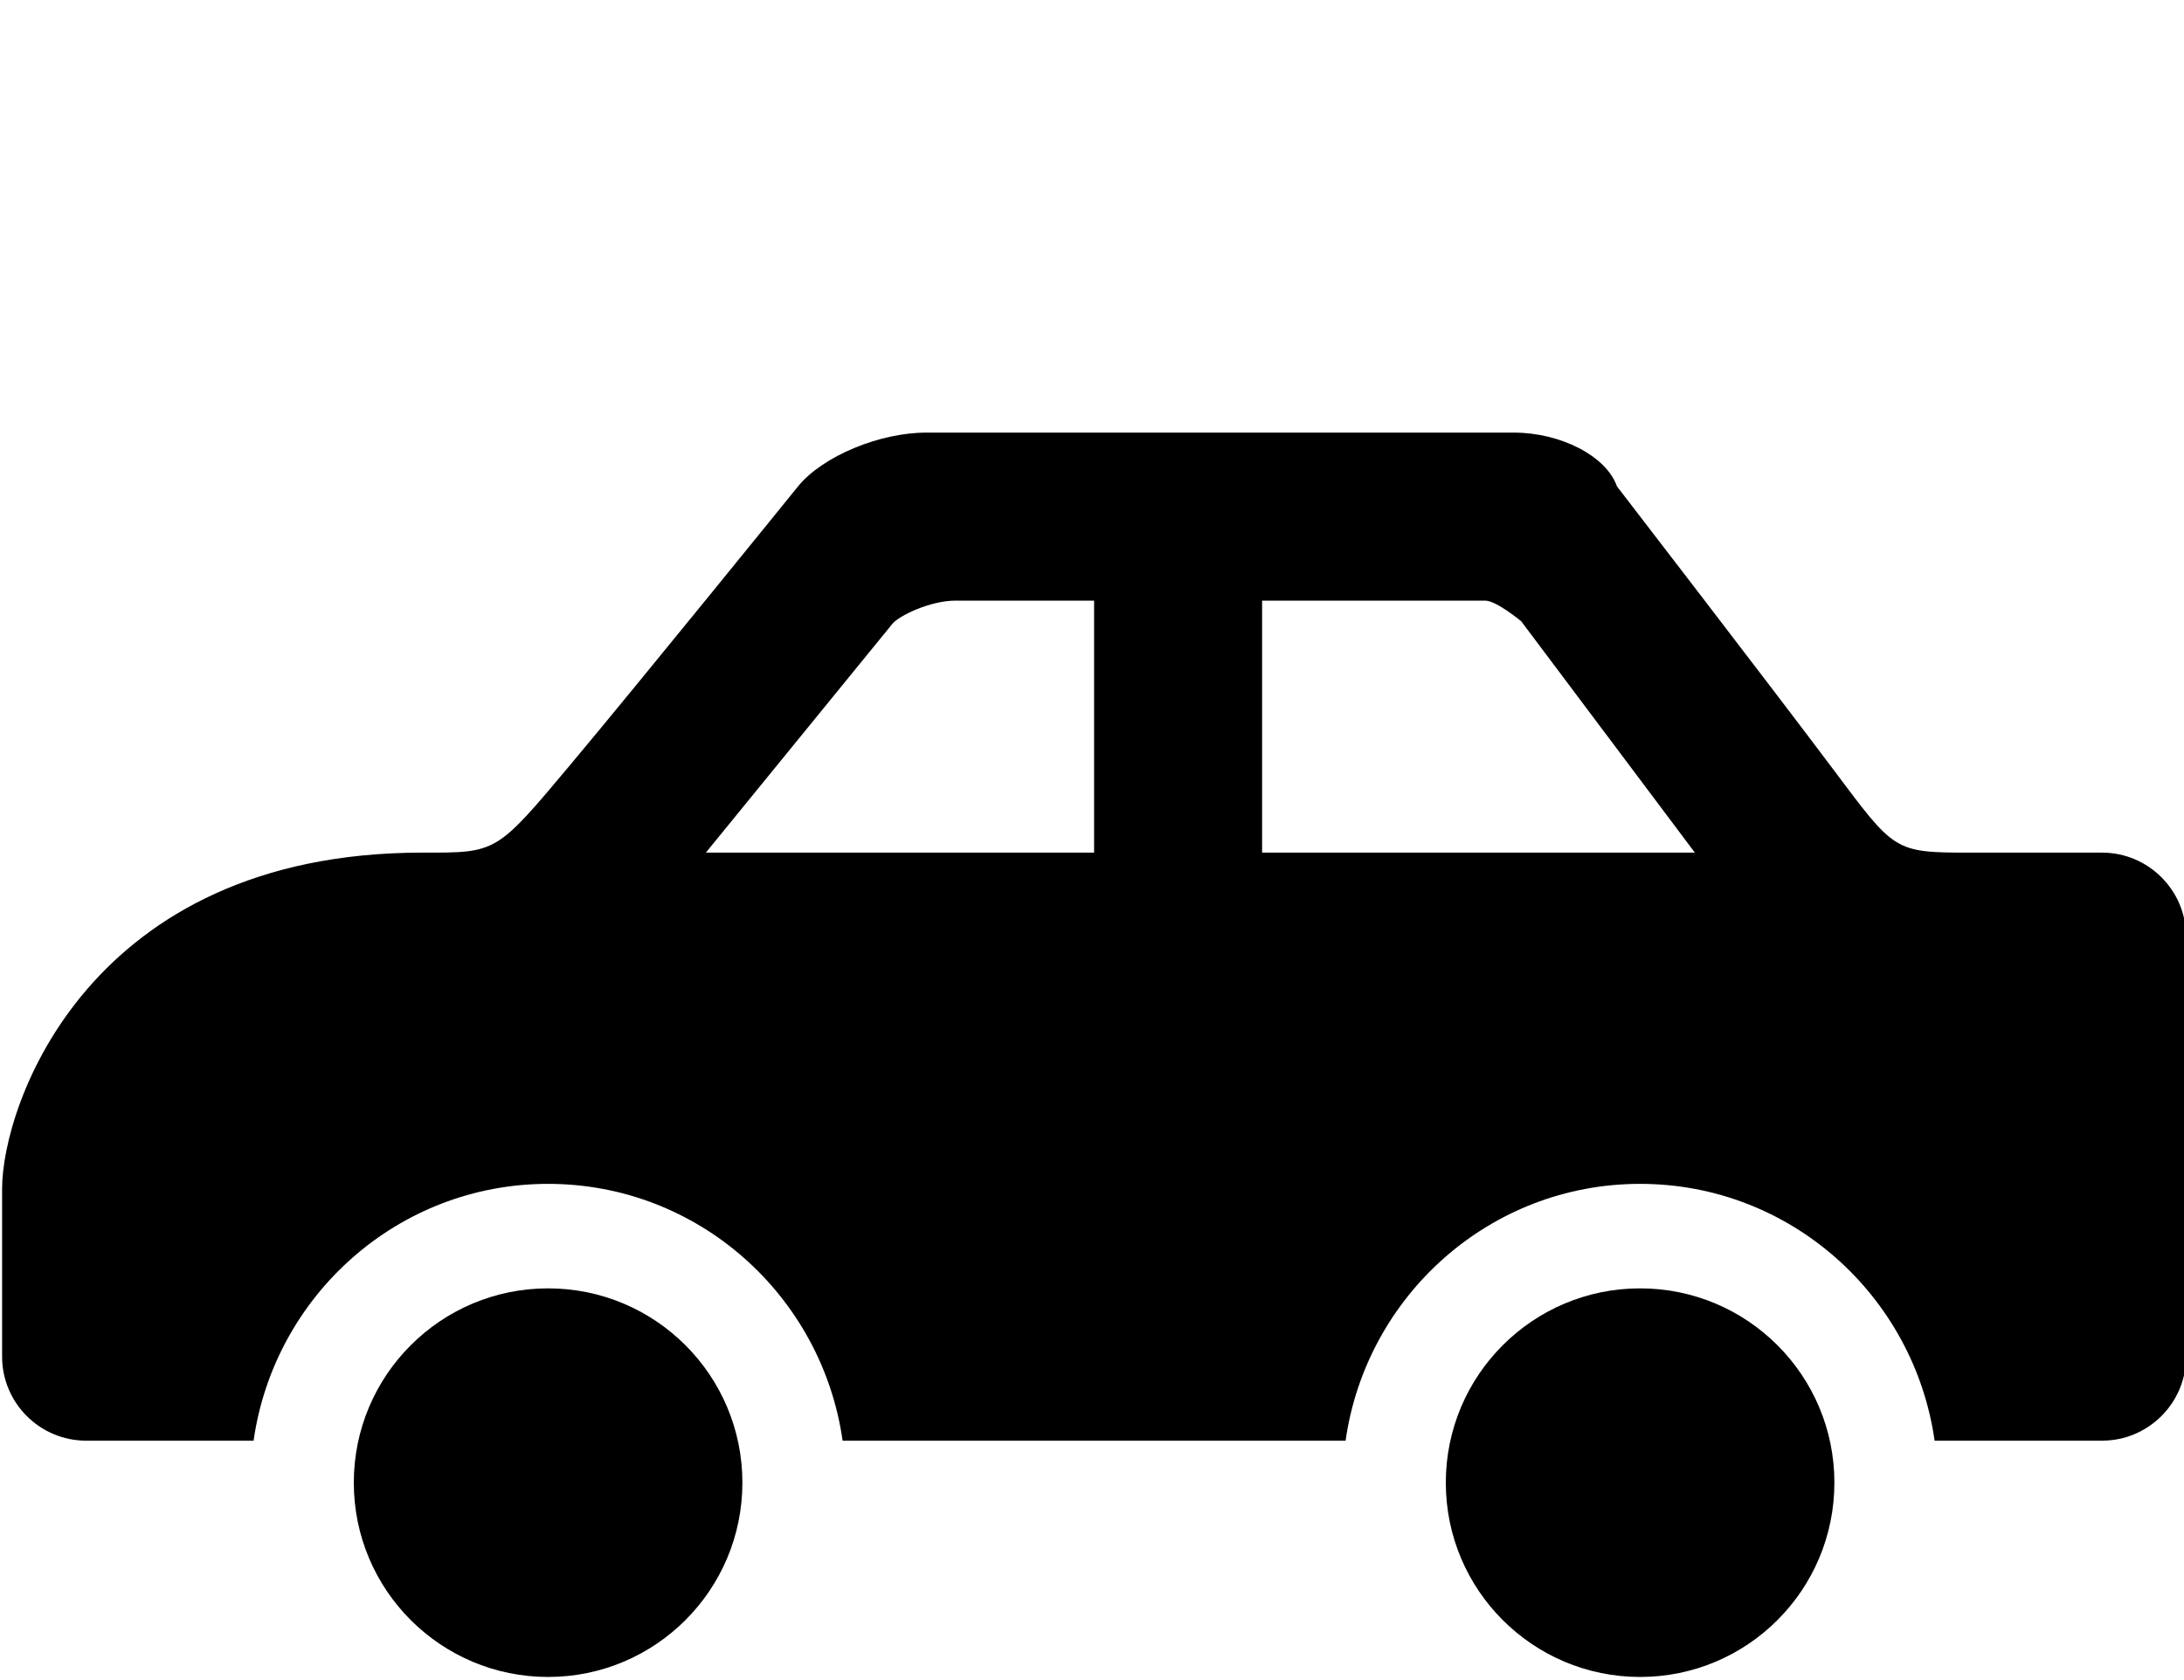 <?xml version="1.0" encoding="UTF-8" standalone="no"?>
<!-- Generator: Adobe Illustrator 15.0.0, SVG Export Plug-In . SVG Version: 6.00 Build 0)  -->

<svg
   xmlns:dc="http://purl.org/dc/elements/1.1/"
   xmlns:cc="http://creativecommons.org/ns#"
   xmlns:rdf="http://www.w3.org/1999/02/22-rdf-syntax-ns#"
   xmlns:svg="http://www.w3.org/2000/svg"
   xmlns="http://www.w3.org/2000/svg"
   xmlns:sodipodi="http://sodipodi.sourceforge.net/DTD/sodipodi-0.dtd"
   xmlns:inkscape="http://www.inkscape.org/namespaces/inkscape"
   version="1.1"
   id="category_B"
   class="drivinglicence"
   x="0px"
   y="0px"
   width="26"
   height="20"
   viewBox="0 0 26 20"
   enable-background="new 0 0 26 20"
   xml:space="preserve"
   inkscape:version="0.48.2 r9819"
   sodipodi:docname="category_b.svg"><defs
   id="defs27" /><sodipodi:namedview
   pagecolor="#ffffff"
   bordercolor="#666666"
   borderopacity="1"
   objecttolerance="10"
   gridtolerance="10"
   guidetolerance="10"
   inkscape:pageopacity="0"
   inkscape:pageshadow="2"
   inkscape:window-width="1366"
   inkscape:window-height="706"
   id="namedview25"
   showgrid="false"
   inkscape:zoom="20.976562"
   inkscape:cx="4.5268583"
   inkscape:cy="10.571347"
   inkscape:window-x="-8"
   inkscape:window-y="-8"
   inkscape:window-maximized="1"
   inkscape:current-layer="category_B"
   showguides="true"
   inkscape:guide-bbox="true" />
<g
   id="g15"
   transform="translate(0.025,-5.85)">
	<circle
   cx="19.5"
   cy="23.5"
   r="2.313"
   id="circle17"
   d="m 21.813,23.5 c 0,1.277 -1.036,2.313 -2.313,2.313 -1.277,0 -2.313,-1.036 -2.313,-2.313 0,-1.277 1.036,-2.313 2.313,-2.313 1.277,0 2.313,1.036 2.313,2.313 z"
   sodipodi:cx="19.5"
   sodipodi:cy="23.5"
   sodipodi:rx="2.313"
   sodipodi:ry="2.313"
   class="fill"
   style="fill:#000000" />
</g>
<g
   id="g19"
   transform="translate(0.025,-5.85)">
	<circle
   cx="6.5"
   cy="23.5"
   r="2.313"
   id="circle21"
   d="m 8.813,23.5 c 0,1.277 -1.036,2.313 -2.313,2.313 -1.277,0 -2.313,-1.036 -2.313,-2.313 0,-1.277 1.036,-2.313 2.313,-2.313 1.277,0 2.313,1.036 2.313,2.313 z"
   sodipodi:cx="6.5"
   sodipodi:cy="23.5"
   sodipodi:rx="2.313"
   sodipodi:ry="2.313"
   class="fill"
   style="fill:#000000" />
</g>
<path
   d="M 5.025,10.15 C 5.916,10.15 5.9,10.166 6.798,9.094 7.616,8.118 9.502,5.788 9.502,5.788 9.797,5.428 10.474,5.15 11.025,5.15 h 7 c 0.551,0 1.098,0.278 1.224,0.639 0,0 1.835,2.383 2.571,3.364 0.736,0.981 0.721,0.997 1.628,0.997 0.577,0 1.577,0 1.577,0 0.551,0 1,0.449 1,1 v 5 c 0,0.551 -0.449,1 -1,1 h -1.994 c -0.245,-1.723 -1.716,-3.057 -3.506,-3.057 -1.79,0 -3.261,1.334 -3.506,3.057 H 10.031 C 9.786,15.427 8.315,14.093 6.525,14.093 c -1.79,0 -3.261,1.334 -3.506,3.057 H 1.025 c -0.551,0 -1,-0.449 -1,-1 v -2 c 0,-0.993 1.027,-4 5,-4 z m 15.152,0 -2.067,-2.754 c 0,0 -0.296,-0.246 -0.429,-0.246 h -2.656 v 3 h 5.152 z m -7.152,0 v -3 h -1.649 c -0.301,0 -0.666,0.177 -0.748,0.271 L 8.403,10.15 h 4.622 z"
   id="path23"
   inkscape:connector-curvature="0"
   class="fill"
   style="fill:#000000" />

</svg>